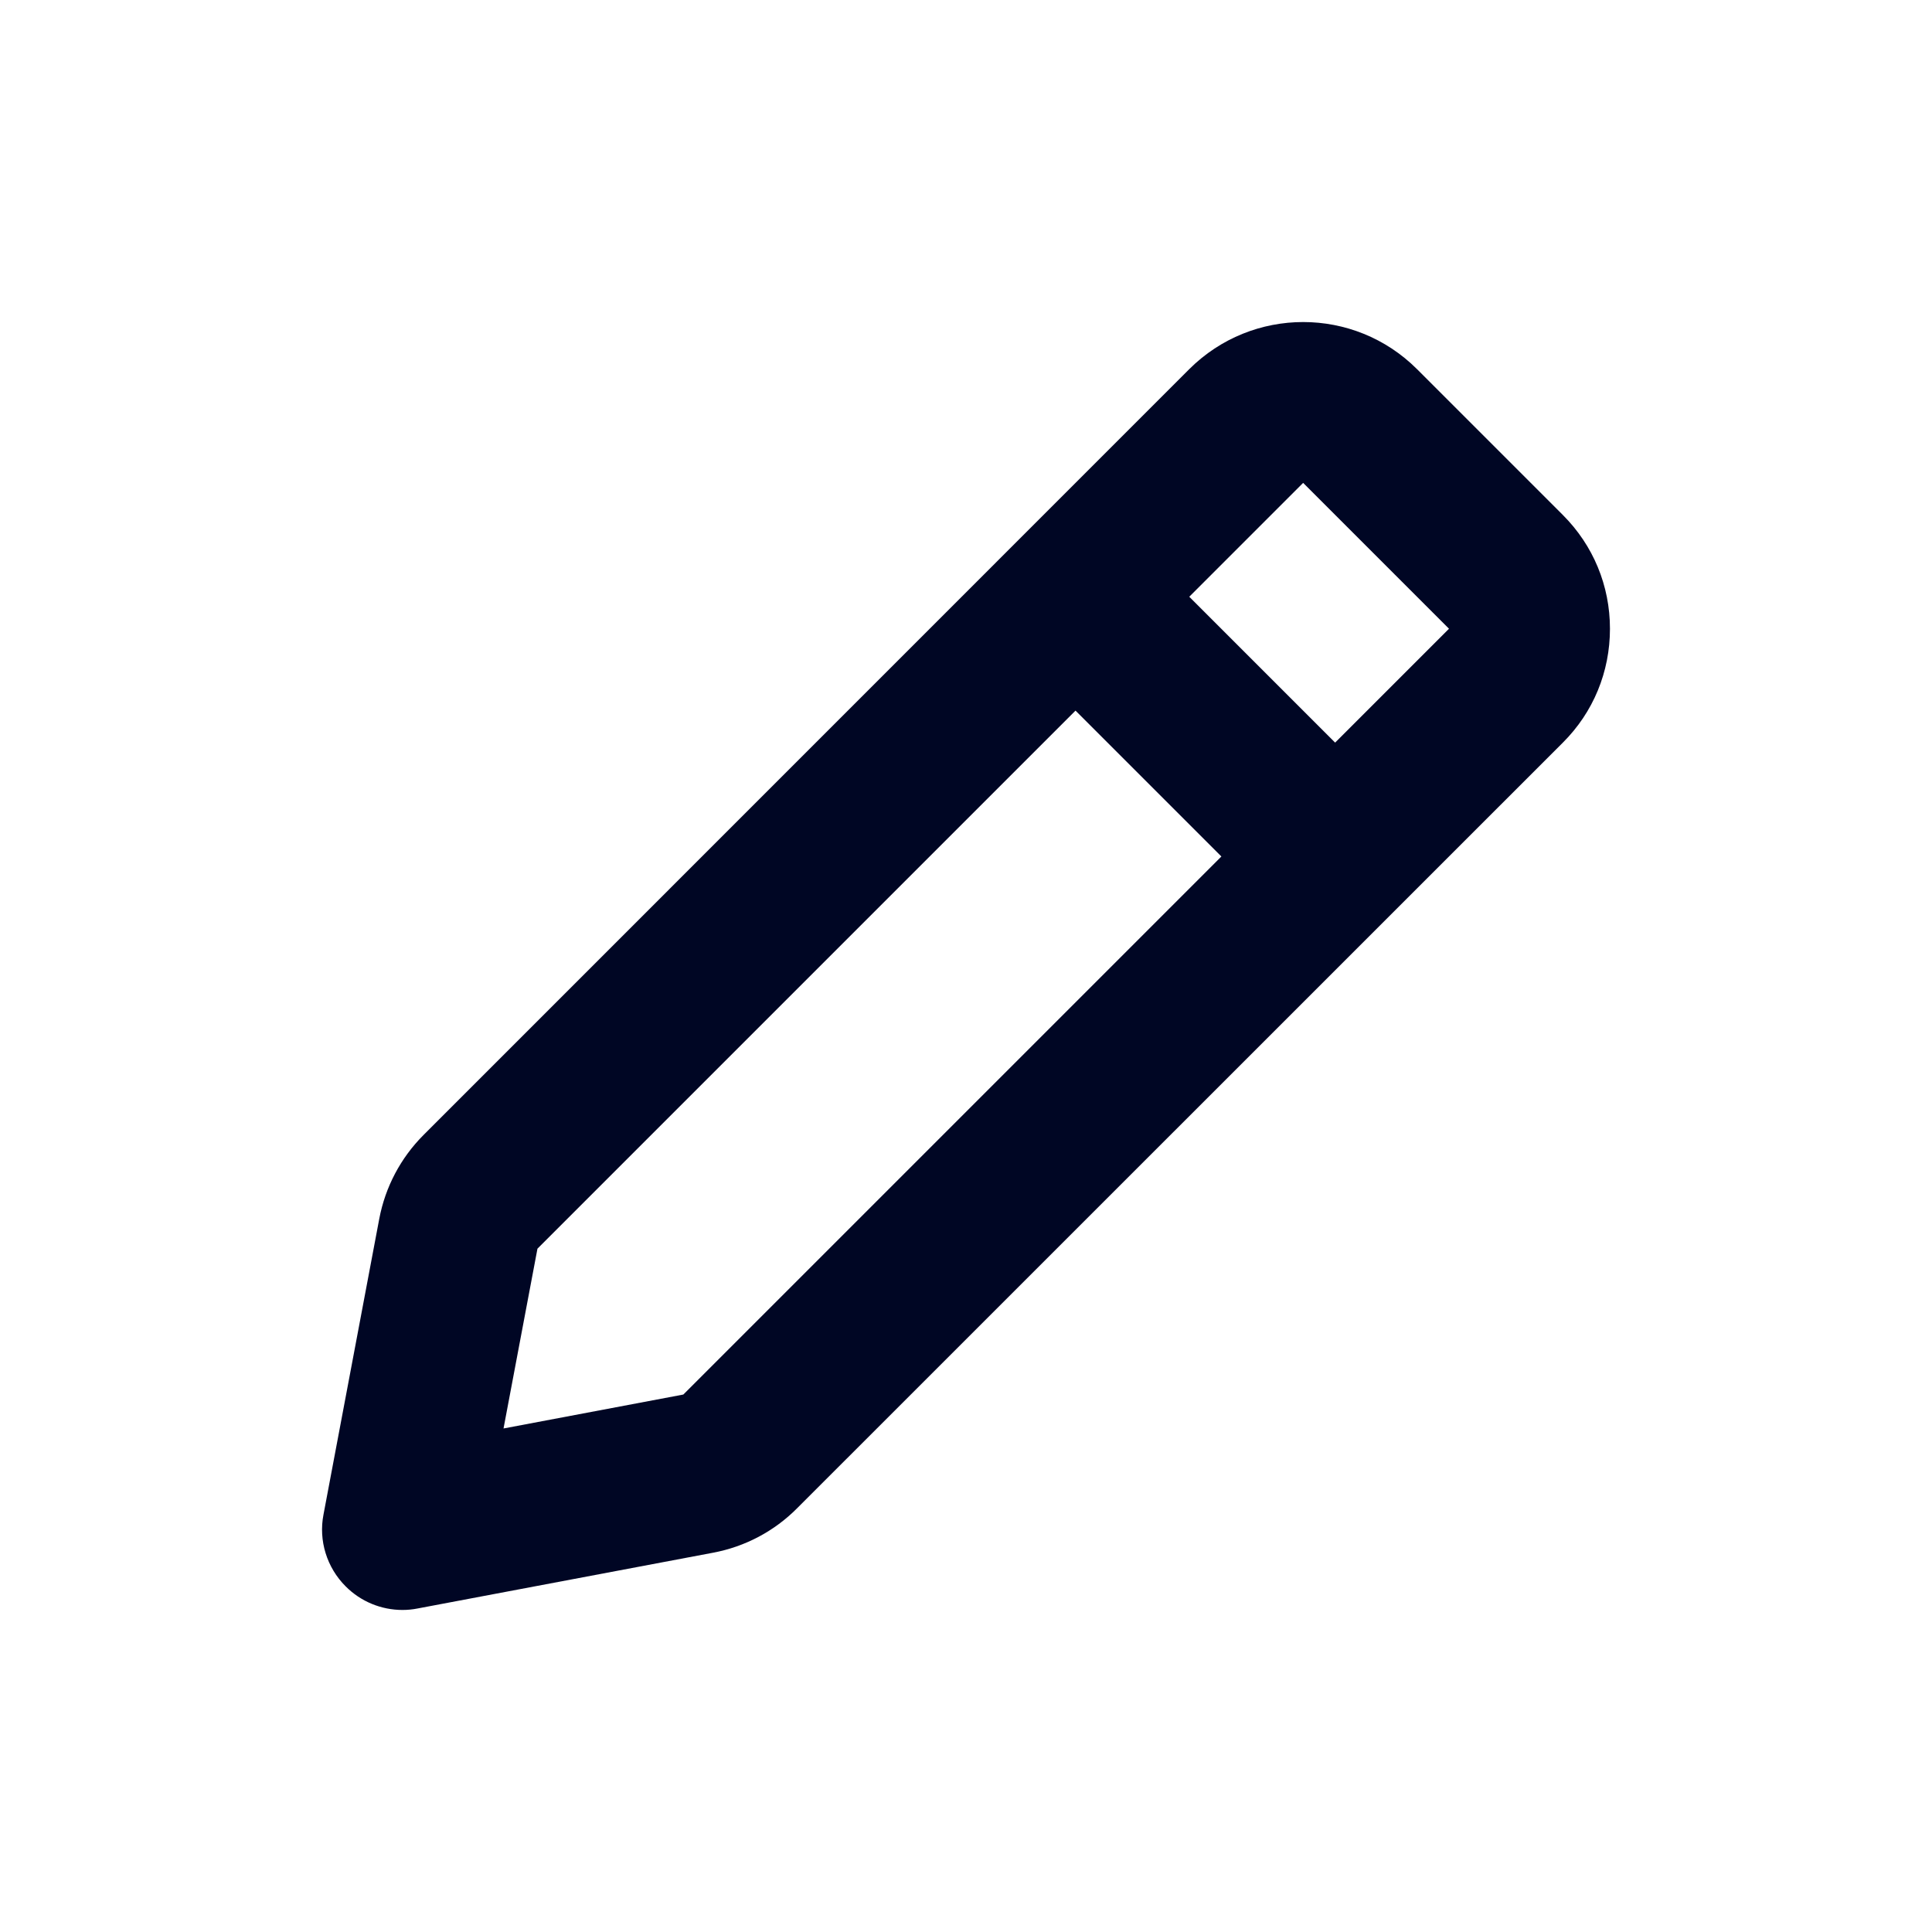 <svg width="16" height="16" viewBox="0 0 16 16" fill="none" xmlns="http://www.w3.org/2000/svg">
<path fill-rule="evenodd" clip-rule="evenodd" d="M11.057 6.15L9.849 4.942L10.792 3.999L12 5.207L11.057 6.15ZM5.659 11.549L4.17 11.83L4.451 10.341L8.907 5.885L10.115 7.093L5.659 11.549ZM12.943 4.265L11.735 3.057C11.214 2.537 10.371 2.537 9.849 3.057L3.508 9.399C3.318 9.589 3.191 9.83 3.141 10.093L2.679 12.543C2.637 12.759 2.707 12.982 2.862 13.137C2.988 13.264 3.158 13.333 3.333 13.333C3.375 13.333 3.416 13.329 3.457 13.321L5.905 12.859C6.171 12.809 6.412 12.681 6.601 12.491L12.943 6.15C13.195 5.899 13.333 5.564 13.333 5.207C13.333 4.851 13.195 4.517 12.943 4.265Z" fill="#000624"/>
</svg>
